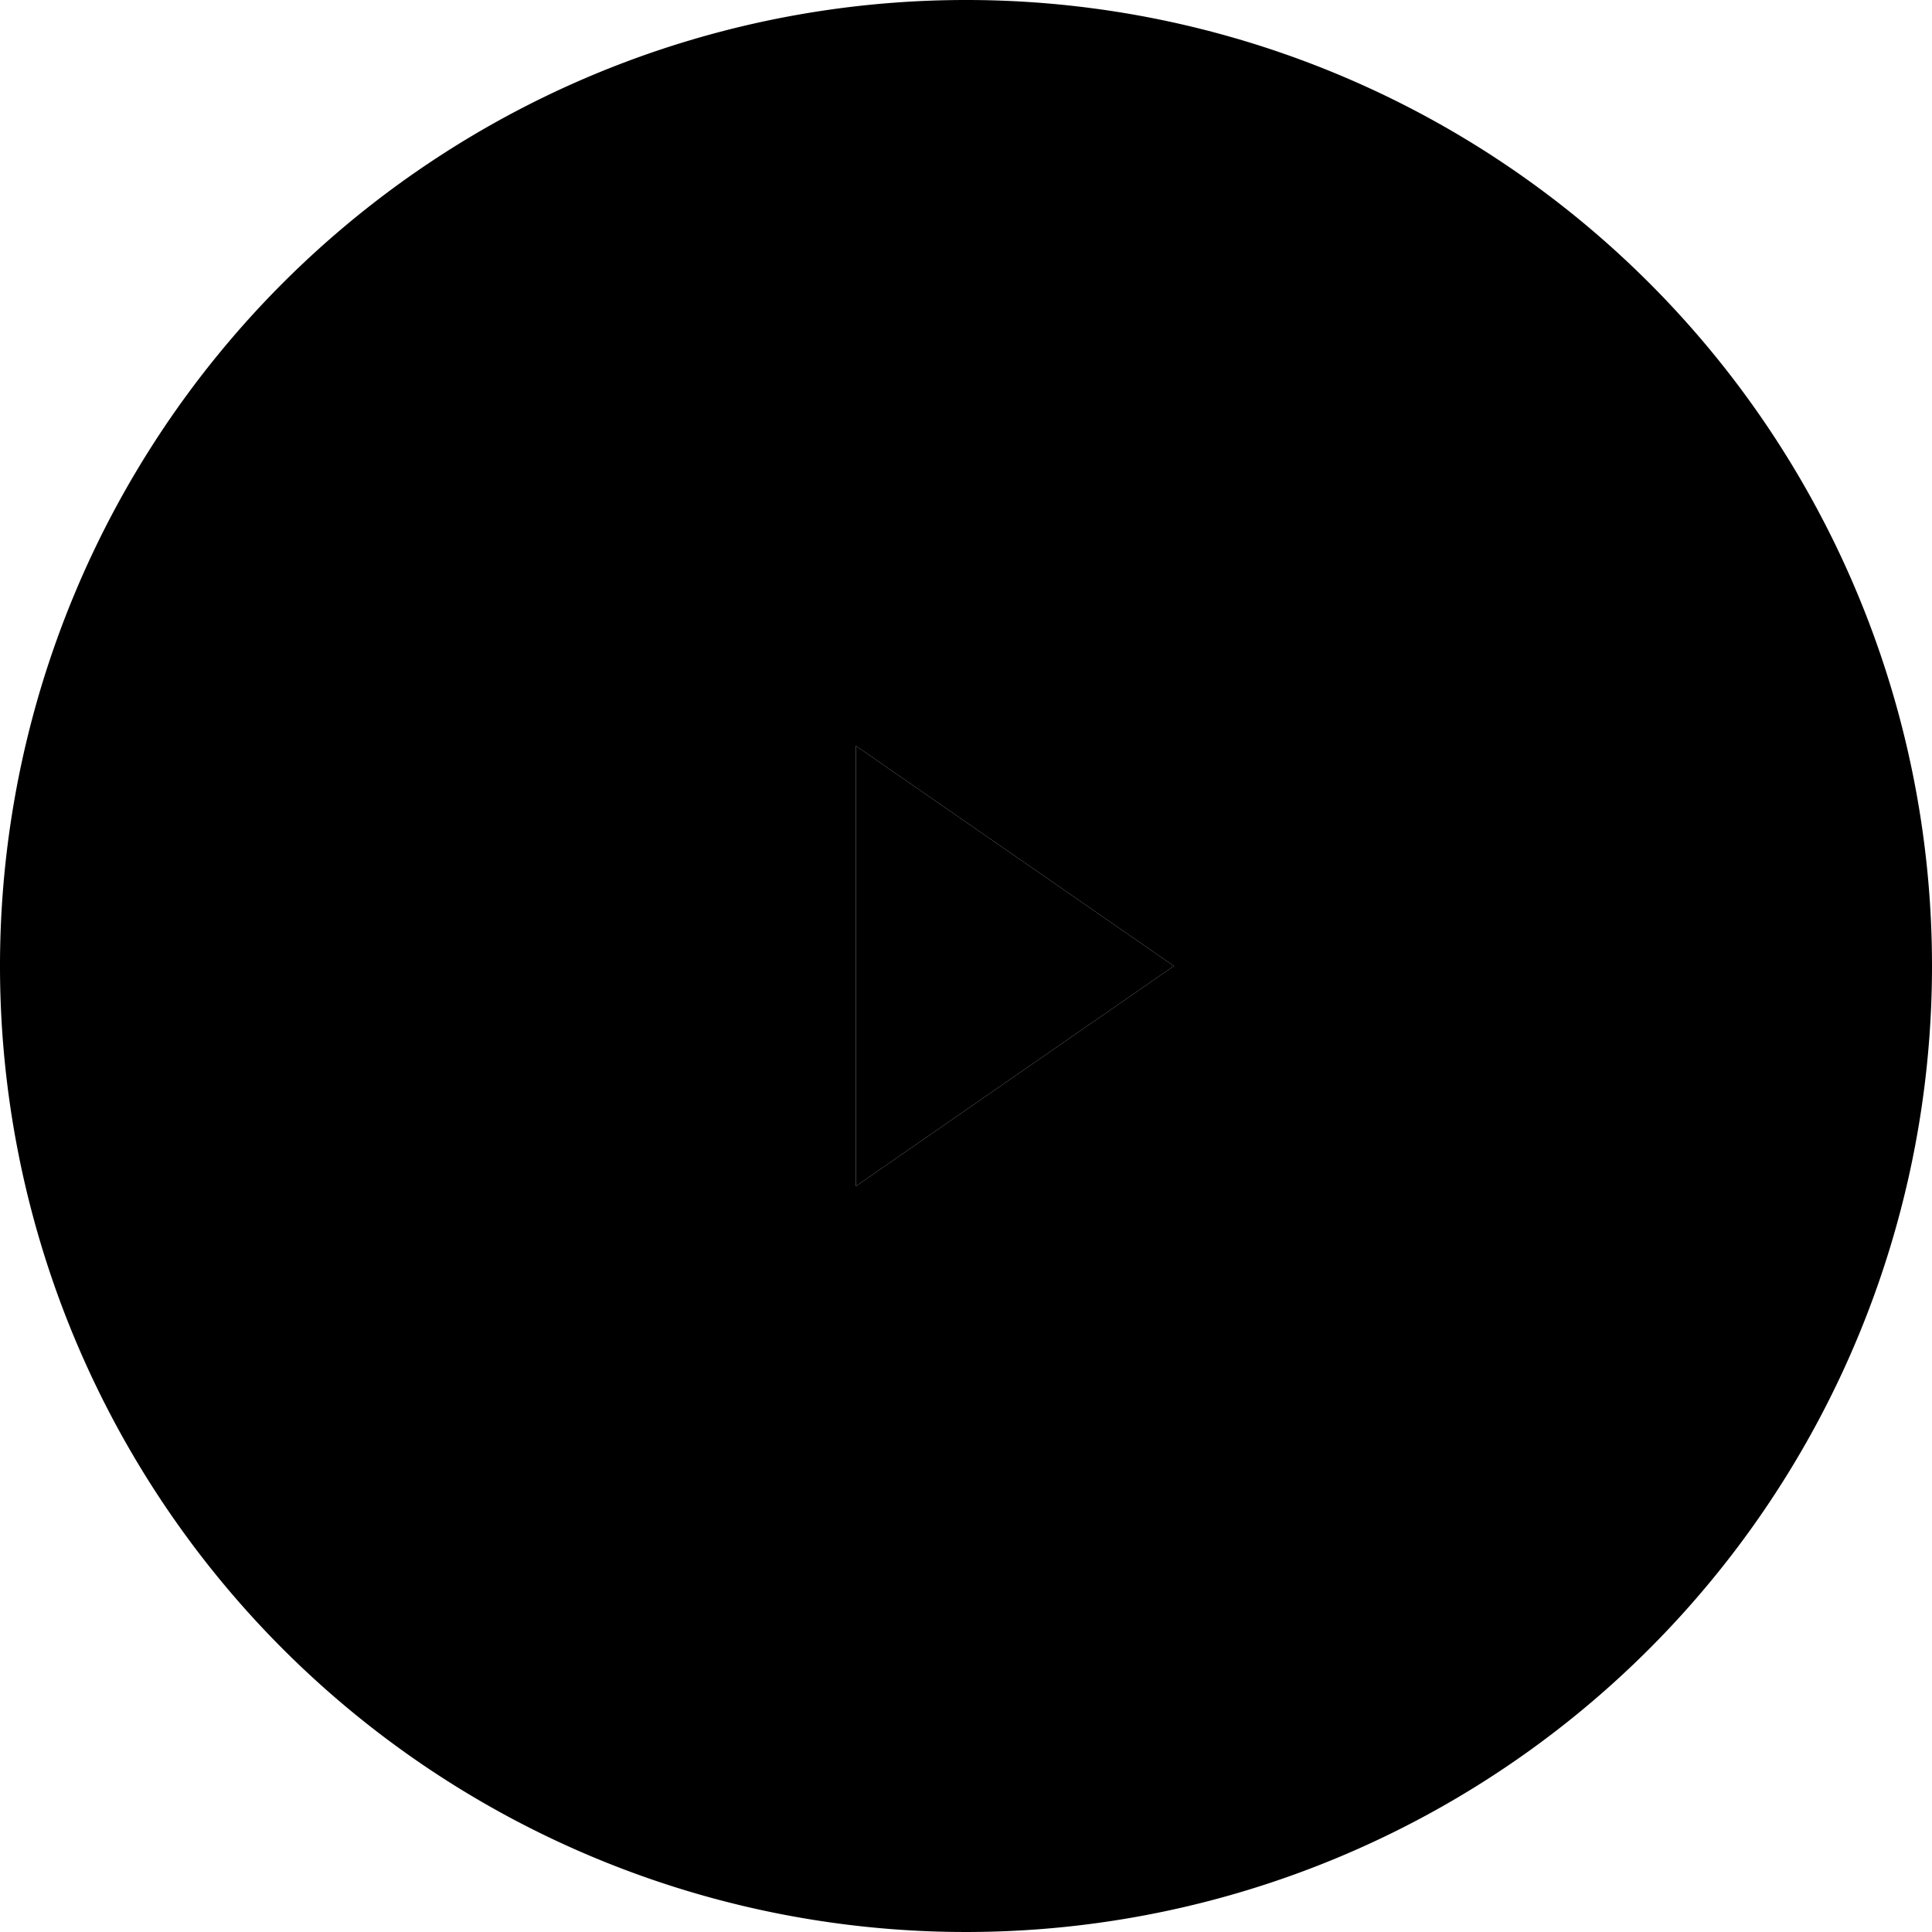 <svg xmlns="http://www.w3.org/2000/svg" viewBox="0 0 79 79"><path d="M39.5 0A39.5 39.5 0 1 0 79 39.5 39.49 39.49 0 0 0 39.5 0zM35 48.5v-18l13 9z"/><path fill="currentColor" d="M35 39.5v9l13-9-13-9v9z"/></svg>